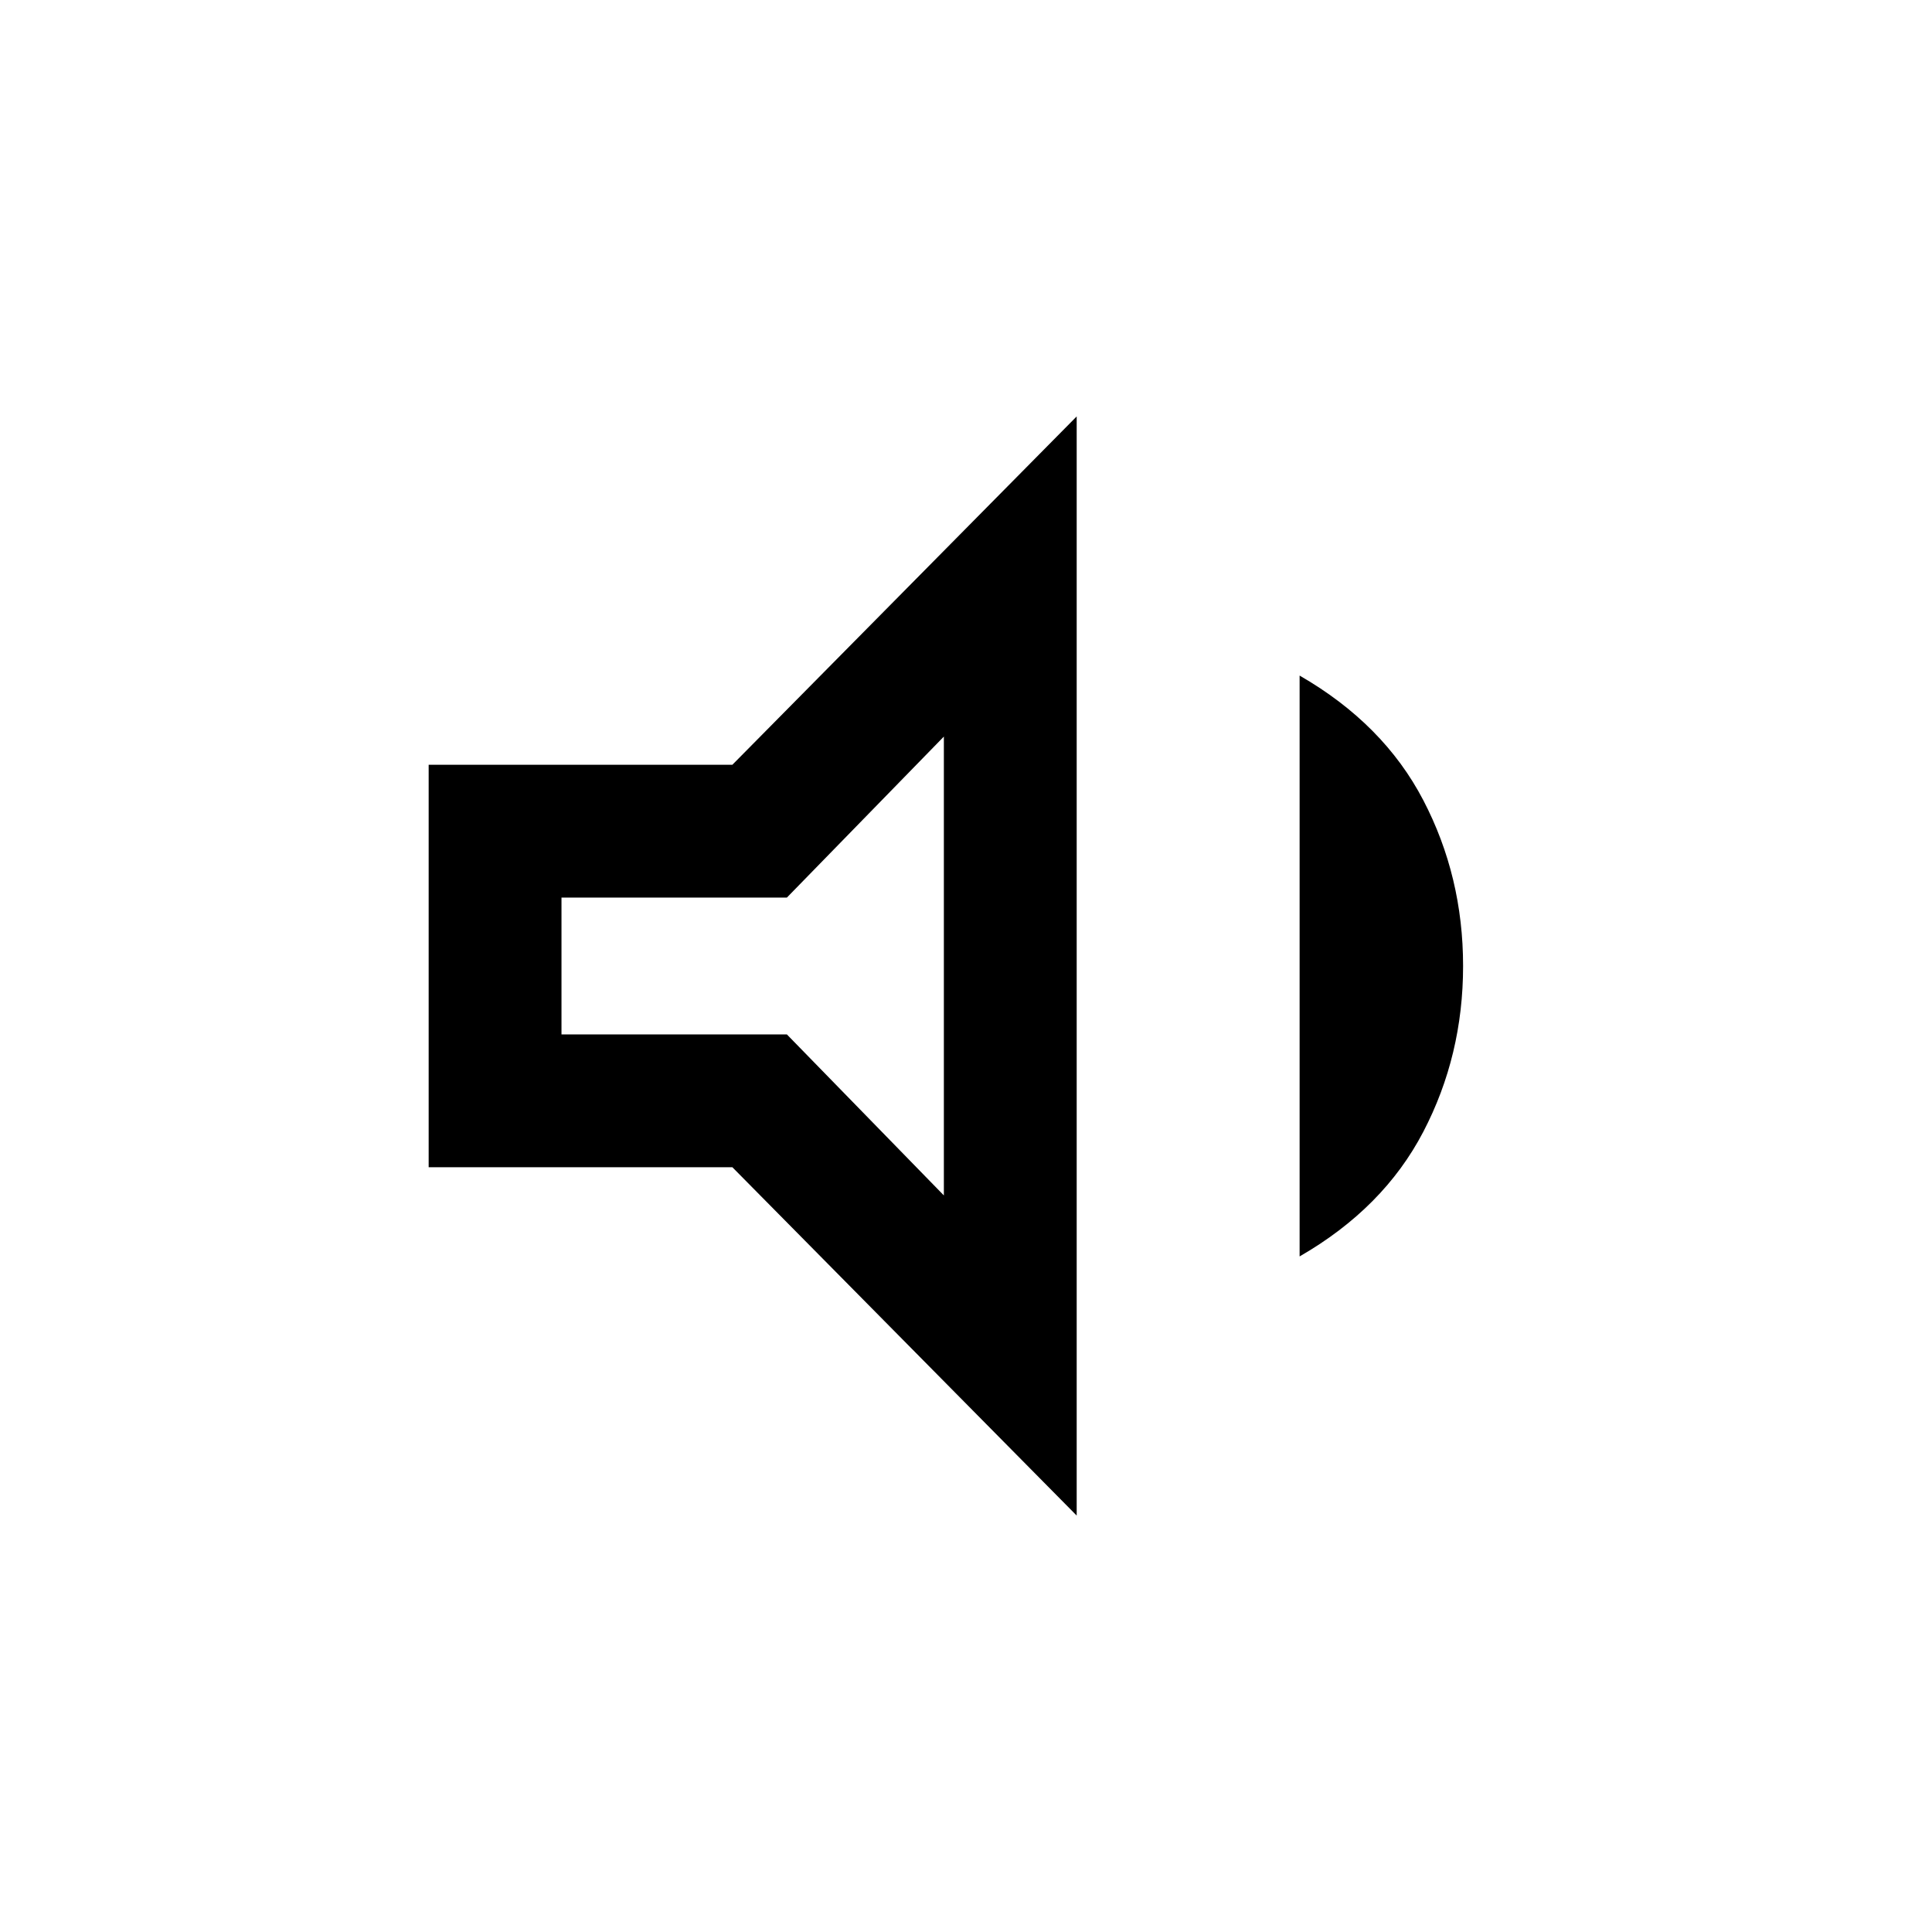<svg xmlns="http://www.w3.org/2000/svg" height="24" viewBox="0 -960 960 960" width="24"><path d="M213-380v-200h150.92L535-753.08v546.16L363.92-380H213Zm432.77 44.31v-288.62q41.69 24 61.46 61.93Q727-524.46 727-480q0 44.46-19.77 82.38-19.77 37.93-61.46 61.93ZM469-594l-78 80H279v68h112l78 80v-228Zm-95 114Z"/></svg>